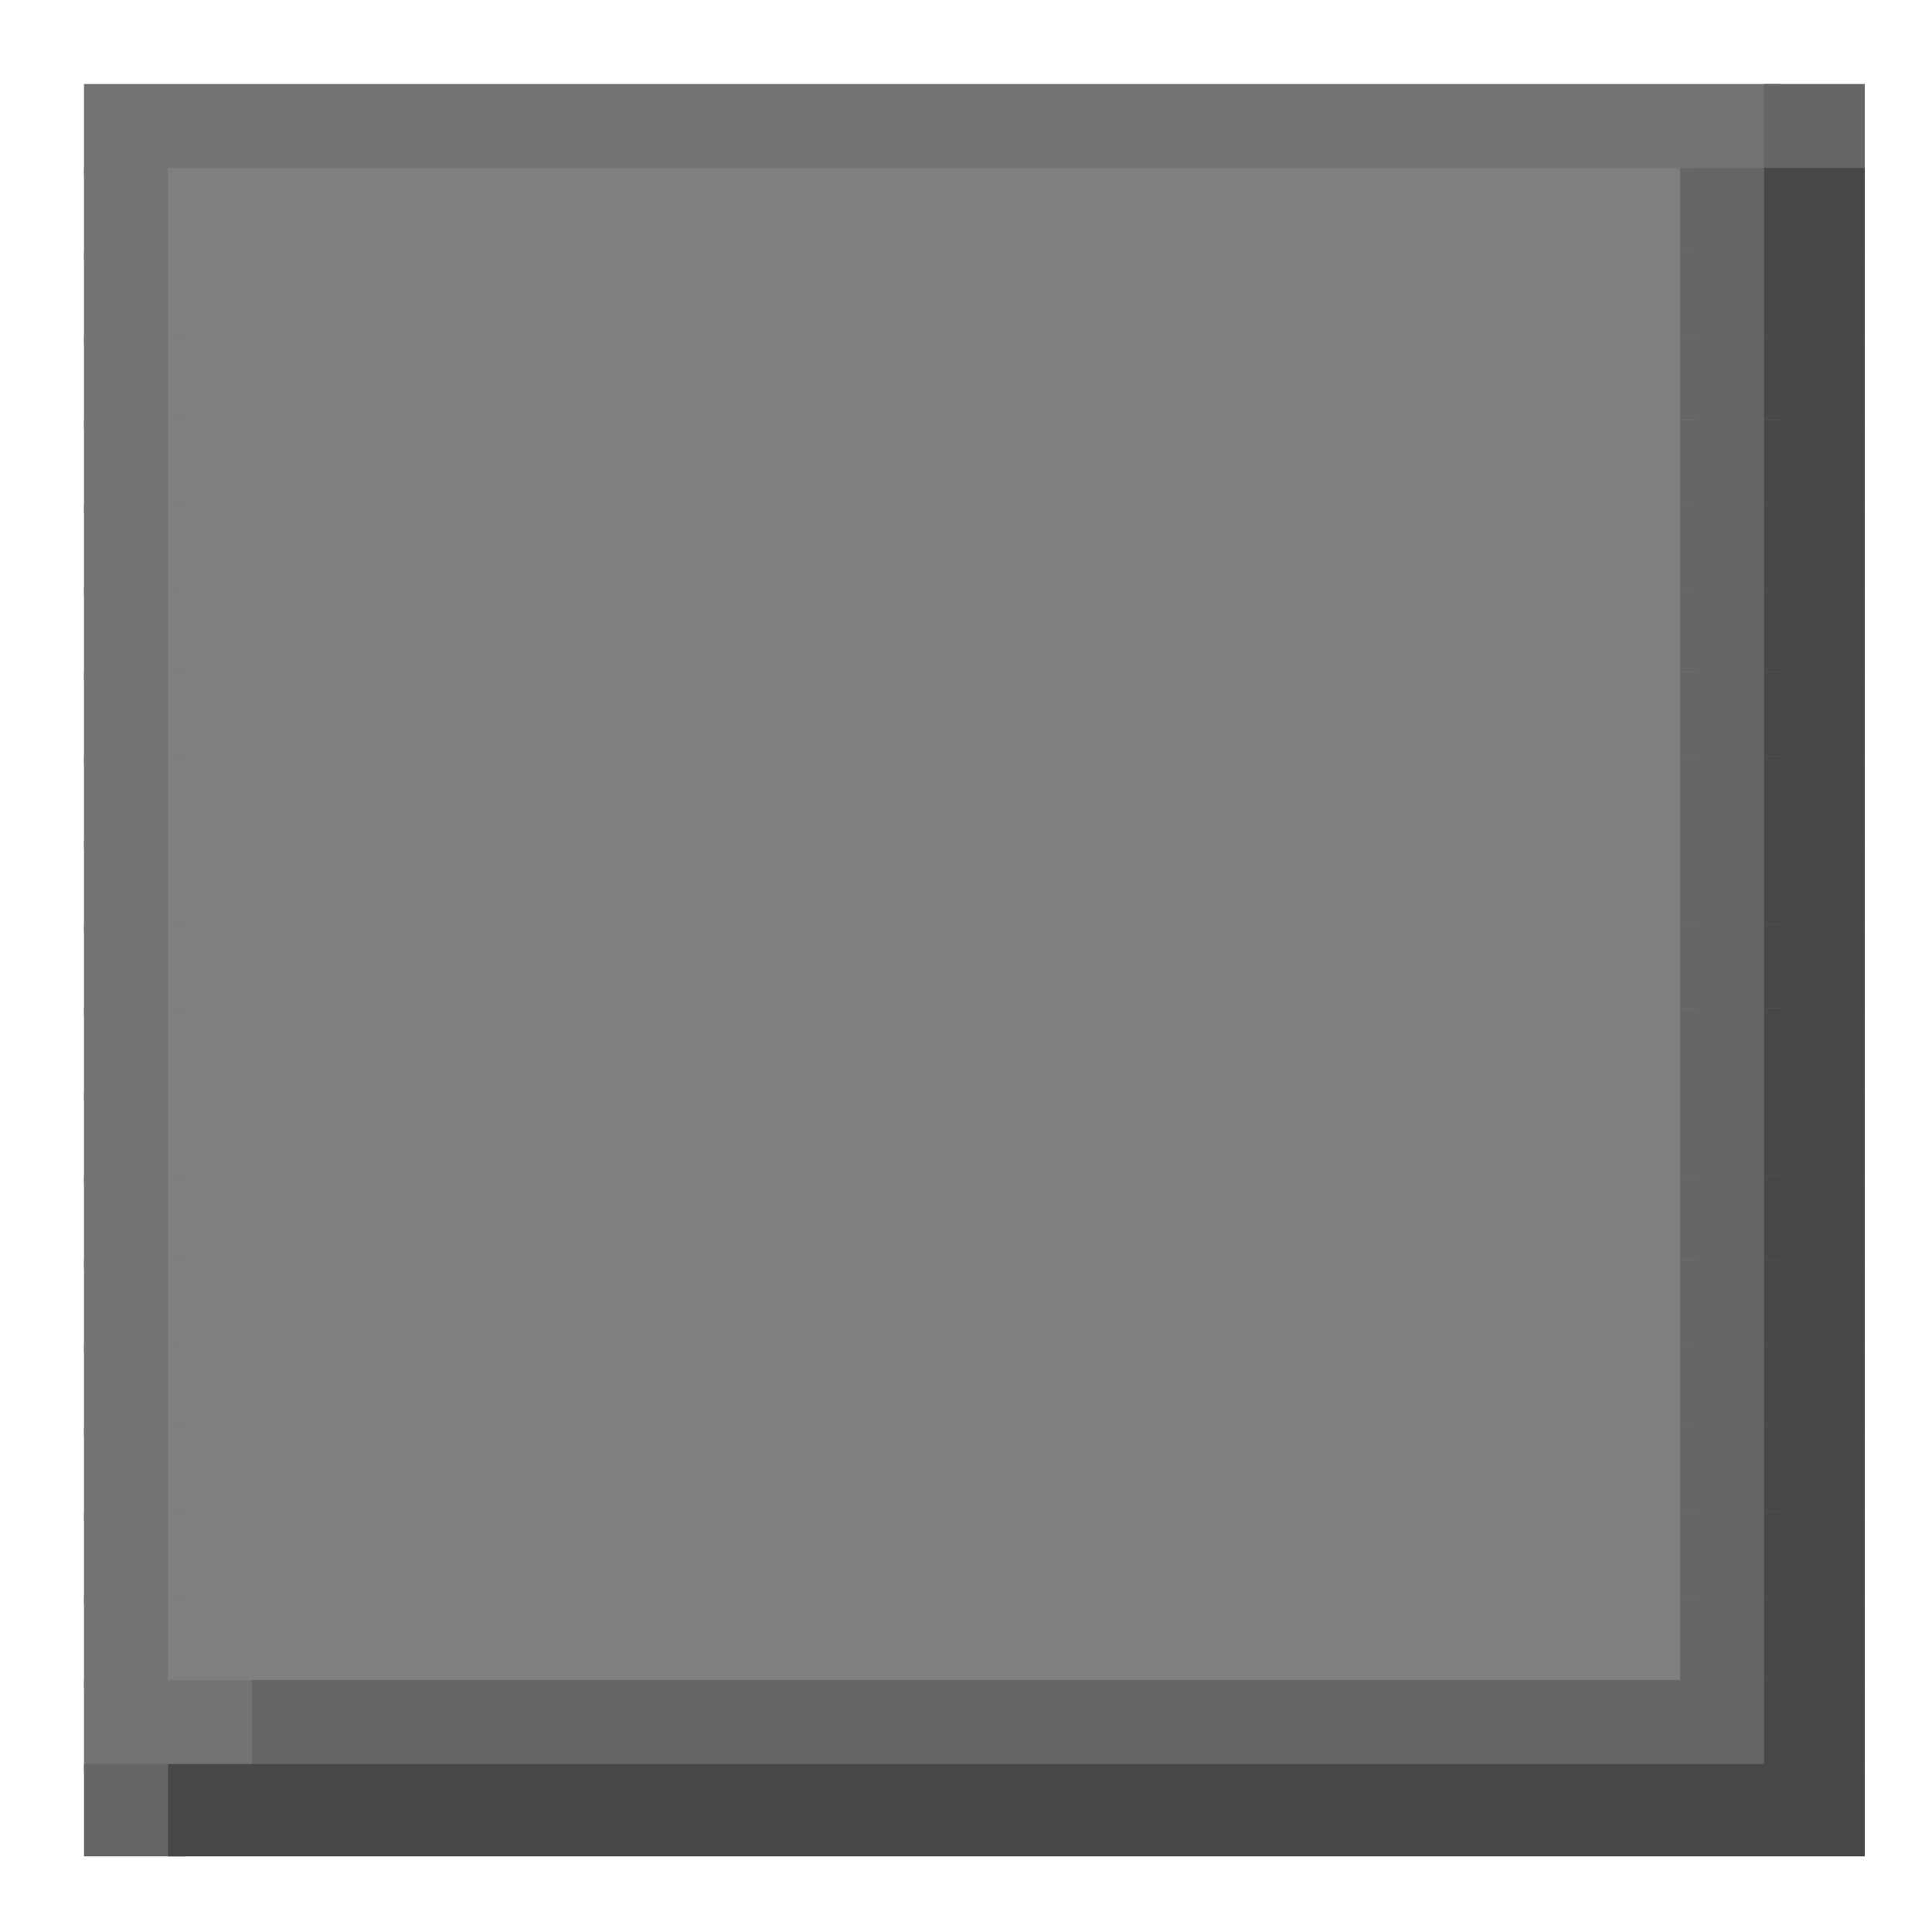 <svg viewBox='0 0 23 23' xmlns='http://www.w3.org/2000/svg'><defs><g id='0'><rect width='1.2' height='1.1' fill='#666666'></rect></g><g id='1'><rect width='1.2' height='1.1' fill='#737373'></rect></g><g id='2'><rect width='18.2' height='1.1' fill='#7f7f7f'></rect></g><g id='3'><rect width='1.2' height='1.1' fill='#484848'></rect></g></defs><rect width='20.2' height='1.1' x='1' y='1' fill='#737373'></rect><rect width='1.2' height='1.1' x='21' y='1' fill='#666666'></rect><rect width='1.2' height='1.1' x='1' y='2' fill='#737373'></rect><rect width='18.2' height='1.1' x='2' y='2' fill='#7f7f7f'></rect><use href='#0' x='20' y='2'></use><rect width='1.2' height='1.1' x='21' y='2' fill='#484848'></rect><use href='#1' x='1' y='3'></use><use href='#2' x='2' y='3'></use><use href='#0' x='20' y='3'></use><use href='#3' x='21' y='3'></use><use href='#1' x='1' y='4'></use><use href='#2' x='2' y='4'></use><use href='#0' x='20' y='4'></use><use href='#3' x='21' y='4'></use><use href='#1' x='1' y='5'></use><use href='#2' x='2' y='5'></use><use href='#0' x='20' y='5'></use><use href='#3' x='21' y='5'></use><use href='#1' x='1' y='6'></use><use href='#2' x='2' y='6'></use><use href='#0' x='20' y='6'></use><use href='#3' x='21' y='6'></use><use href='#1' x='1' y='7'></use><use href='#2' x='2' y='7'></use><use href='#0' x='20' y='7'></use><use href='#3' x='21' y='7'></use><use href='#1' x='1' y='8'></use><use href='#2' x='2' y='8'></use><use href='#0' x='20' y='8'></use><use href='#3' x='21' y='8'></use><use href='#1' x='1' y='9'></use><use href='#2' x='2' y='9'></use><use href='#0' x='20' y='9'></use><use href='#3' x='21' y='9'></use><use href='#1' x='1' y='10'></use><use href='#2' x='2' y='10'></use><use href='#0' x='20' y='10'></use><use href='#3' x='21' y='10'></use><use href='#1' x='1' y='11'></use><use href='#2' x='2' y='11'></use><use href='#0' x='20' y='11'></use><use href='#3' x='21' y='11'></use><use href='#1' x='1' y='12'></use><use href='#2' x='2' y='12'></use><use href='#0' x='20' y='12'></use><use href='#3' x='21' y='12'></use><use href='#1' x='1' y='13'></use><use href='#2' x='2' y='13'></use><use href='#0' x='20' y='13'></use><use href='#3' x='21' y='13'></use><use href='#1' x='1' y='14'></use><use href='#2' x='2' y='14'></use><use href='#0' x='20' y='14'></use><use href='#3' x='21' y='14'></use><use href='#1' x='1' y='15'></use><use href='#2' x='2' y='15'></use><use href='#0' x='20' y='15'></use><use href='#3' x='21' y='15'></use><use href='#1' x='1' y='16'></use><use href='#2' x='2' y='16'></use><use href='#0' x='20' y='16'></use><use href='#3' x='21' y='16'></use><use href='#1' x='1' y='17'></use><use href='#2' x='2' y='17'></use><use href='#0' x='20' y='17'></use><use href='#3' x='21' y='17'></use><use href='#1' x='1' y='18'></use><use href='#2' x='2' y='18'></use><use href='#0' x='20' y='18'></use><use href='#3' x='21' y='18'></use><use href='#1' x='1' y='19'></use><use href='#2' x='2' y='19'></use><use href='#0' x='20' y='19'></use><use href='#3' x='21' y='19'></use><rect width='2.2' height='1.1' x='1' y='20' fill='#737373'></rect><rect width='18.2' height='1.1' x='3' y='20' fill='#666666'></rect><use href='#3' x='21' y='20'></use><use href='#0' x='1' y='21'></use><rect width='20.2' height='1.1' x='2' y='21' fill='#484848'></rect></svg>